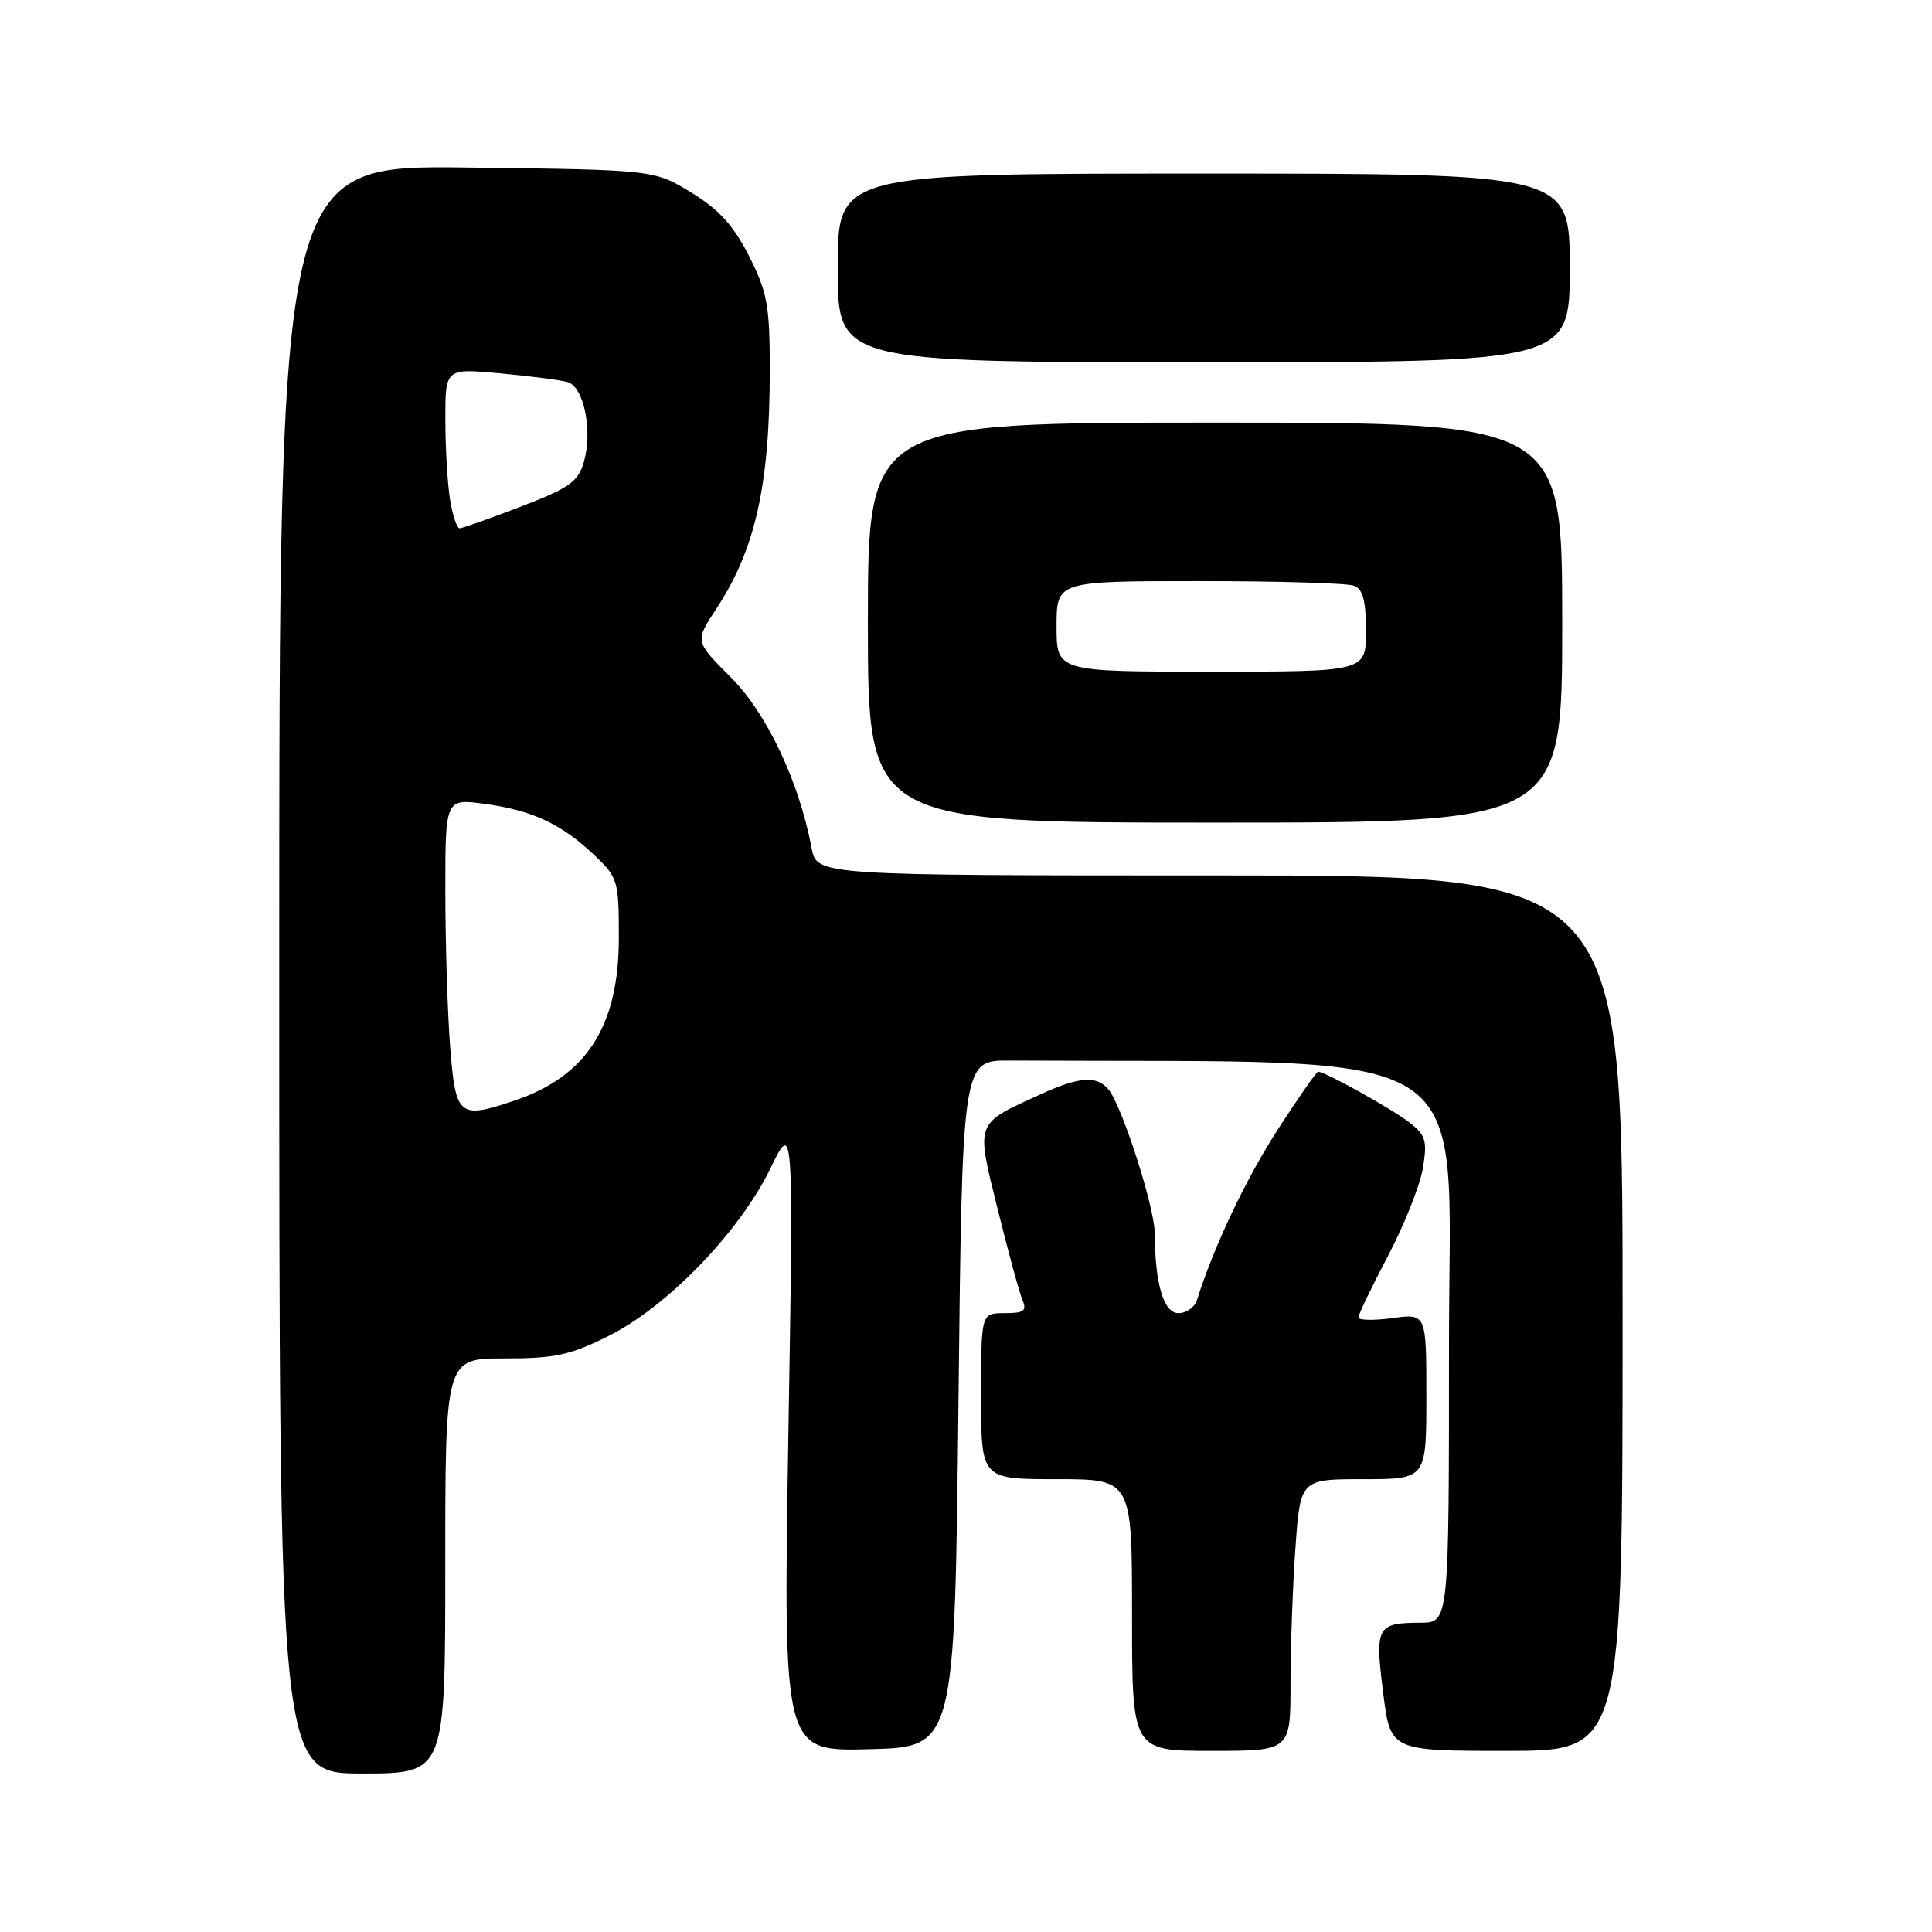 <?xml version="1.0" encoding="UTF-8" standalone="no"?>
<!DOCTYPE svg PUBLIC "-//W3C//DTD SVG 1.1//EN" "http://www.w3.org/Graphics/SVG/1.1/DTD/svg11.dtd" >
<svg xmlns="http://www.w3.org/2000/svg" xmlns:xlink="http://www.w3.org/1999/xlink" version="1.1" viewBox="0 0 256 256">
 <g >
 <path fill="currentColor"
d=" M 59.00 207.50 C 59.00 180.00 59.00 180.00 66.84 180.00 C 73.55 180.00 75.55 179.57 80.68 177.00 C 88.44 173.13 98.02 163.19 102.08 154.83 C 105.15 148.50 105.15 148.50 104.46 190.28 C 103.78 232.07 103.78 232.07 115.14 231.78 C 126.50 231.50 126.50 231.50 127.00 186.00 C 127.50 140.50 127.50 140.50 133.75 140.53 C 197.26 140.87 192.00 137.49 192.00 178.00 C 192.00 215.00 192.00 215.00 188.25 215.02 C 182.43 215.04 182.17 215.51 183.27 224.25 C 184.23 232.00 184.23 232.00 199.62 232.00 C 215.00 232.00 215.00 232.00 215.00 174.00 C 215.00 116.00 215.00 116.00 161.61 116.00 C 108.22 116.00 108.22 116.00 107.54 112.37 C 105.89 103.57 101.61 94.52 96.83 89.74 C 92.08 84.98 92.08 84.98 94.87 80.74 C 100.09 72.82 102.00 64.30 102.00 49.00 C 102.00 40.46 101.68 38.74 99.25 33.93 C 97.19 29.86 95.27 27.76 91.58 25.50 C 86.66 22.50 86.66 22.50 61.83 22.20 C 37.00 21.90 37.00 21.90 37.00 128.45 C 37.00 235.00 37.00 235.00 48.00 235.00 C 59.00 235.00 59.00 235.00 59.00 207.50 Z  M 171.00 223.15 C 171.00 218.29 171.29 210.19 171.65 205.15 C 172.30 196.00 172.30 196.00 180.65 196.00 C 189.00 196.00 189.00 196.00 189.00 185.02 C 189.00 174.04 189.00 174.04 184.50 174.66 C 182.03 174.99 180.00 174.95 180.00 174.56 C 180.00 174.17 181.76 170.51 183.91 166.43 C 186.06 162.34 188.14 157.13 188.53 154.84 C 189.14 151.21 188.93 150.44 186.86 148.81 C 184.68 147.07 175.59 142.00 174.66 142.00 C 174.44 142.00 172.01 145.49 169.26 149.75 C 165.03 156.33 160.83 165.20 158.61 172.25 C 158.31 173.21 157.21 174.00 156.16 174.00 C 154.19 174.00 153.04 170.13 153.01 163.43 C 153.00 160.00 148.67 146.51 146.89 144.37 C 145.33 142.49 143.02 142.65 137.88 145.00 C 129.12 149.00 129.30 148.52 132.20 160.24 C 133.60 165.88 135.07 171.29 135.48 172.25 C 136.09 173.70 135.68 174.00 133.11 174.00 C 130.00 174.00 130.00 174.00 130.00 185.00 C 130.00 196.00 130.00 196.00 140.00 196.00 C 150.00 196.00 150.00 196.00 150.00 214.00 C 150.00 232.00 150.00 232.00 160.50 232.00 C 171.00 232.00 171.00 232.00 171.00 223.15 Z  M 207.00 82.50 C 207.00 56.00 207.00 56.00 161.00 56.00 C 115.00 56.00 115.00 56.00 115.00 82.50 C 115.00 109.00 115.00 109.00 161.00 109.00 C 207.00 109.00 207.00 109.00 207.00 82.50 Z  M 208.00 35.50 C 208.00 23.00 208.00 23.00 159.50 23.00 C 111.00 23.00 111.00 23.00 111.00 35.50 C 111.00 48.00 111.00 48.00 159.50 48.00 C 208.00 48.00 208.00 48.00 208.00 35.50 Z  M 59.65 138.75 C 59.30 134.21 59.01 124.95 59.01 118.16 C 59.00 105.81 59.00 105.81 64.25 106.52 C 70.55 107.38 74.40 109.18 78.75 113.31 C 81.88 116.28 82.00 116.69 82.00 124.24 C 82.00 135.99 77.72 142.64 68.10 145.86 C 60.80 148.31 60.37 147.94 59.65 138.75 Z  M 59.64 66.25 C 59.30 64.19 59.02 59.42 59.01 55.65 C 59.00 48.80 59.00 48.80 66.25 49.47 C 70.24 49.84 74.27 50.36 75.22 50.63 C 77.36 51.24 78.56 57.07 77.37 61.20 C 76.61 63.84 75.49 64.64 69.01 67.13 C 64.90 68.71 61.25 70.00 60.90 70.00 C 60.55 70.00 59.98 68.31 59.64 66.25 Z  M 140.00 83.00 C 140.00 77.00 140.00 77.00 158.92 77.00 C 169.32 77.00 178.55 77.27 179.42 77.61 C 180.59 78.06 181.00 79.61 181.00 83.61 C 181.00 89.00 181.00 89.00 160.50 89.00 C 140.00 89.00 140.00 89.00 140.00 83.00 Z "/>
</g>
</svg>